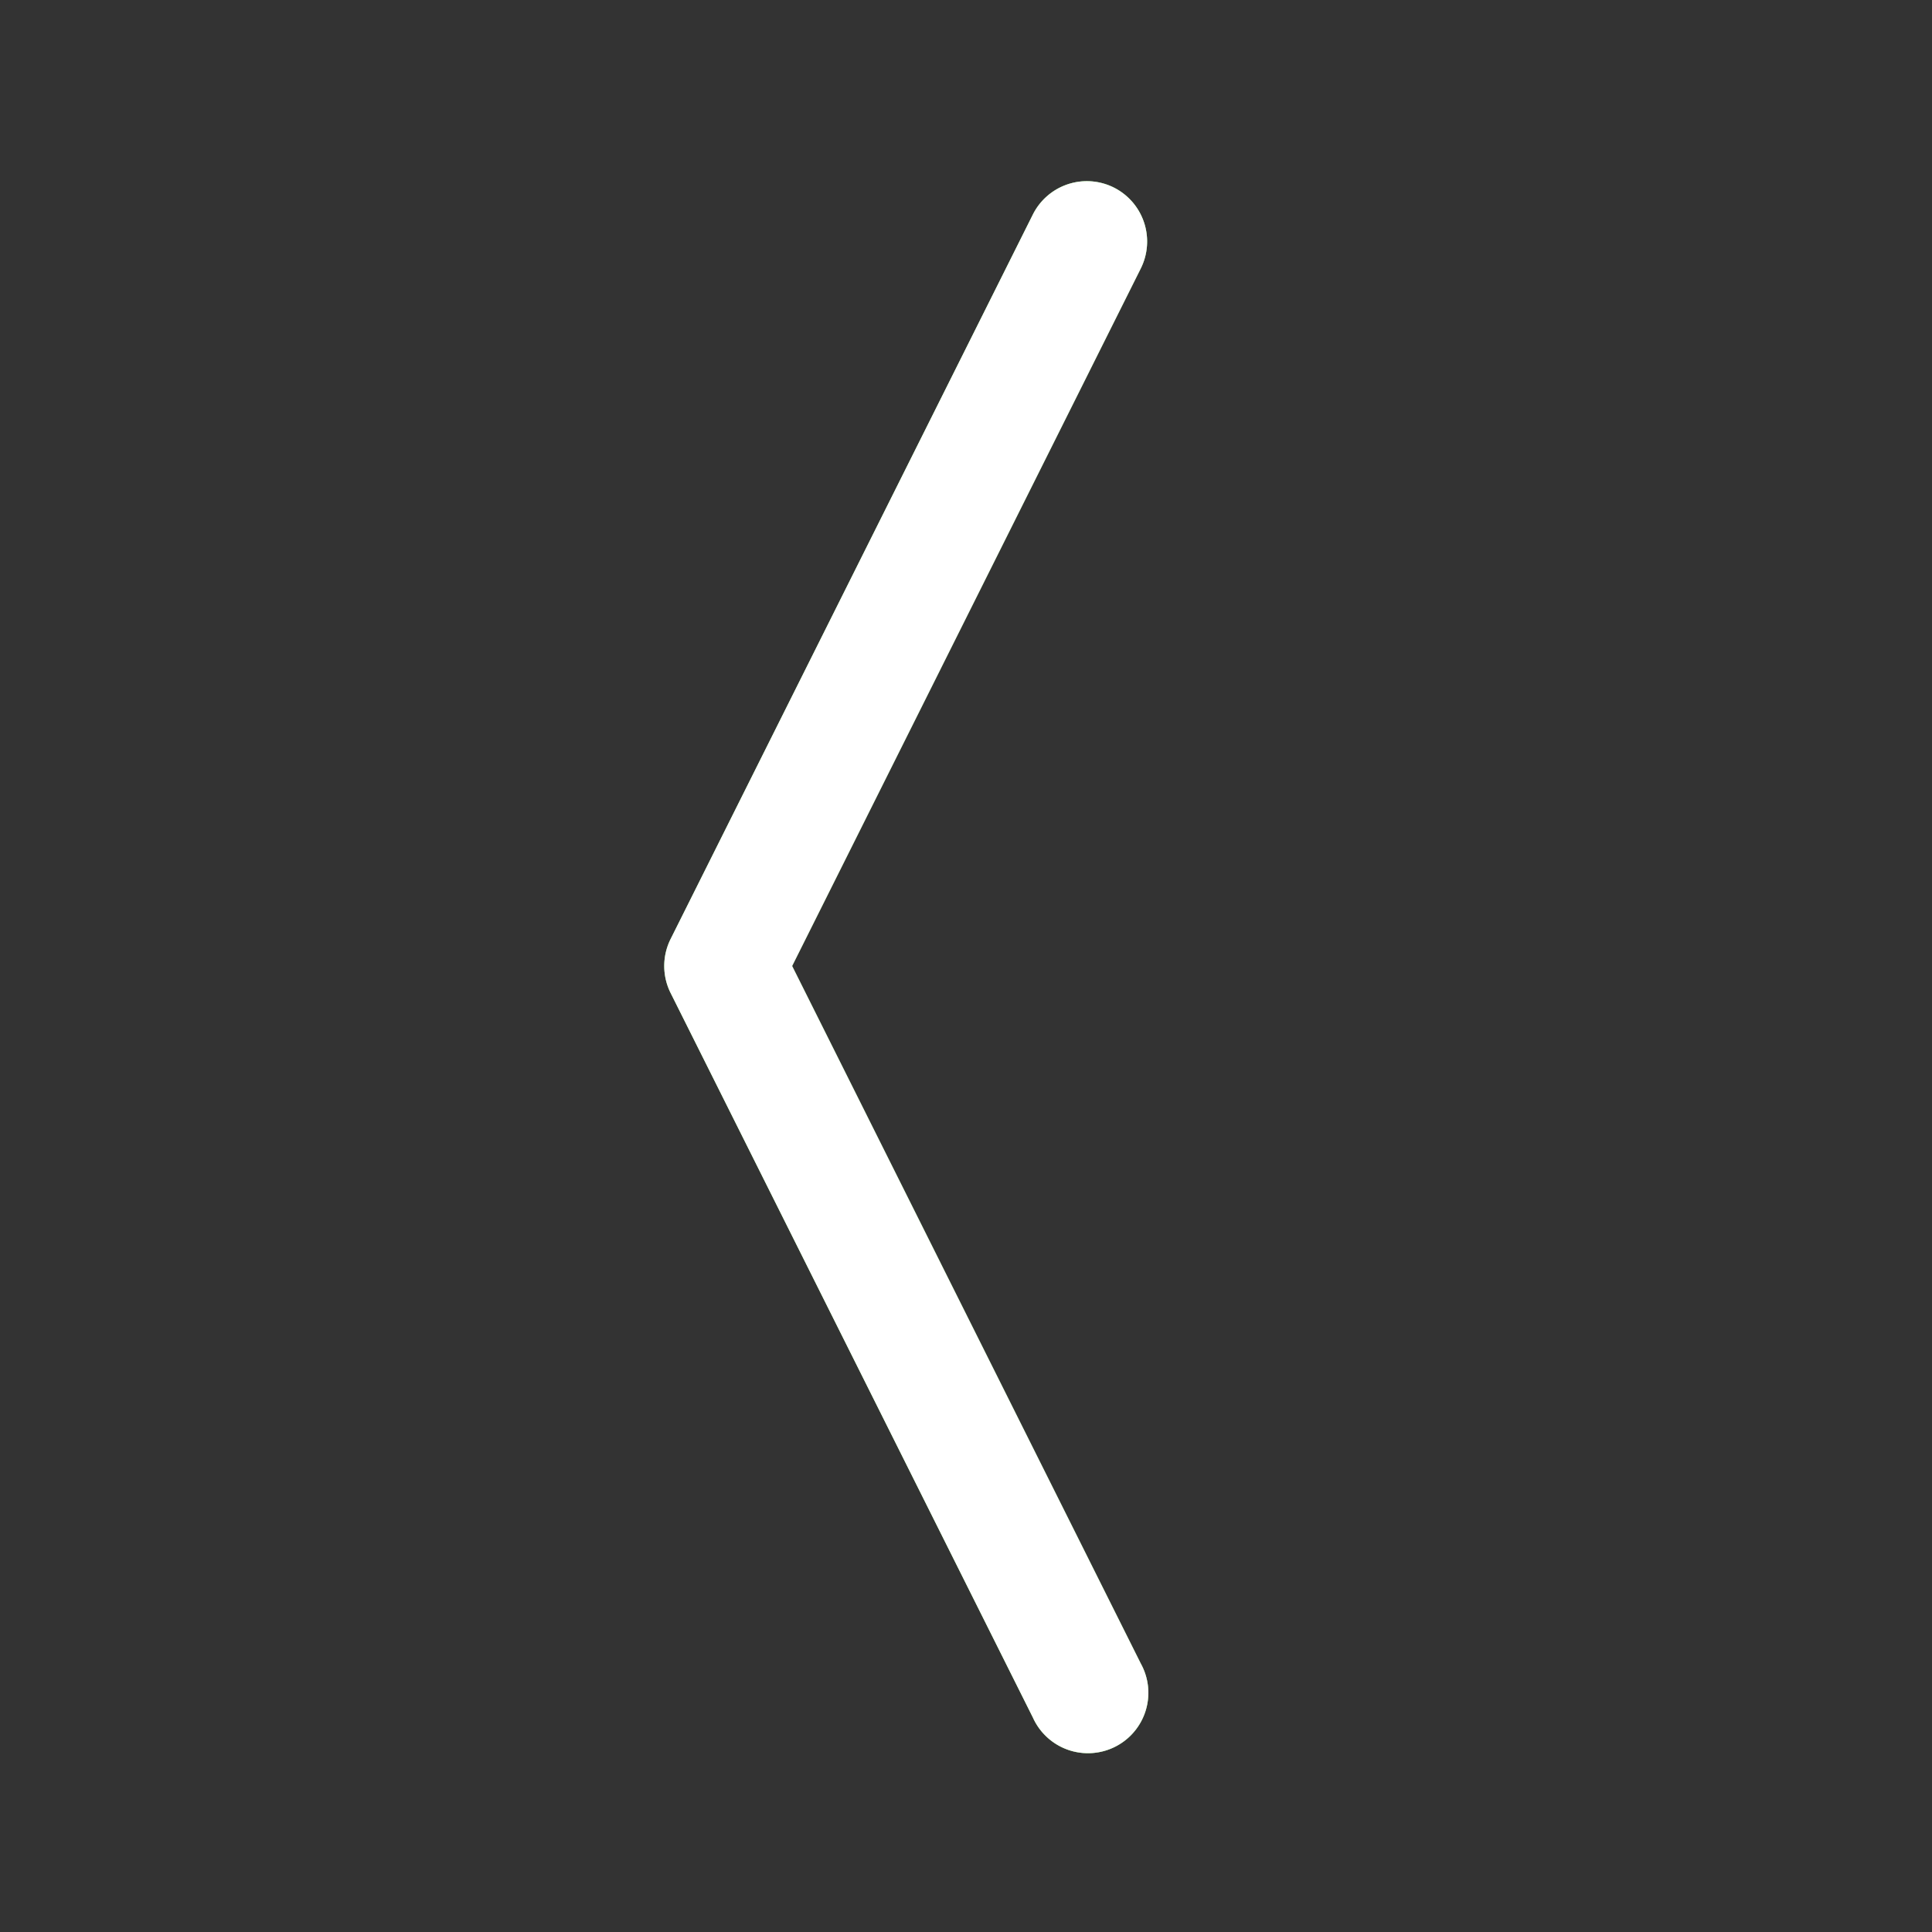 <svg width="16" height="16" fill="none" xmlns="http://www.w3.org/2000/svg"><rect width="100%" height="100%" fill="#333333" stroke="none"/><path fill-rule="evenodd" clip-rule="evenodd" d="M9.224 1.553a.5.5 0 00-.67.223l-3 6a.5.5 0 000 .448l3 6a.5.5 0 10.893-.448L6.56 8l2.887-5.776a.5.5 0 00-.223-.671z" fill="#45BAB6"/><path fill-rule="evenodd" clip-rule="evenodd" d="M9.224 1.553a.5.5 0 00-.67.223l-3 6a.5.5 0 000 .448l3 6a.5.5 0 10.893-.448L6.56 8l2.887-5.776a.5.5 0 00-.223-.671z" fill="#8BB637"/><path fill-rule="evenodd" clip-rule="evenodd" d="M9.224 1.553a.5.5 0 00-.67.223l-3 6a.5.5 0 000 .448l3 6a.5.5 0 10.893-.448L6.56 8l2.887-5.776a.5.5 0 00-.223-.671z" fill="#fff"/></svg>